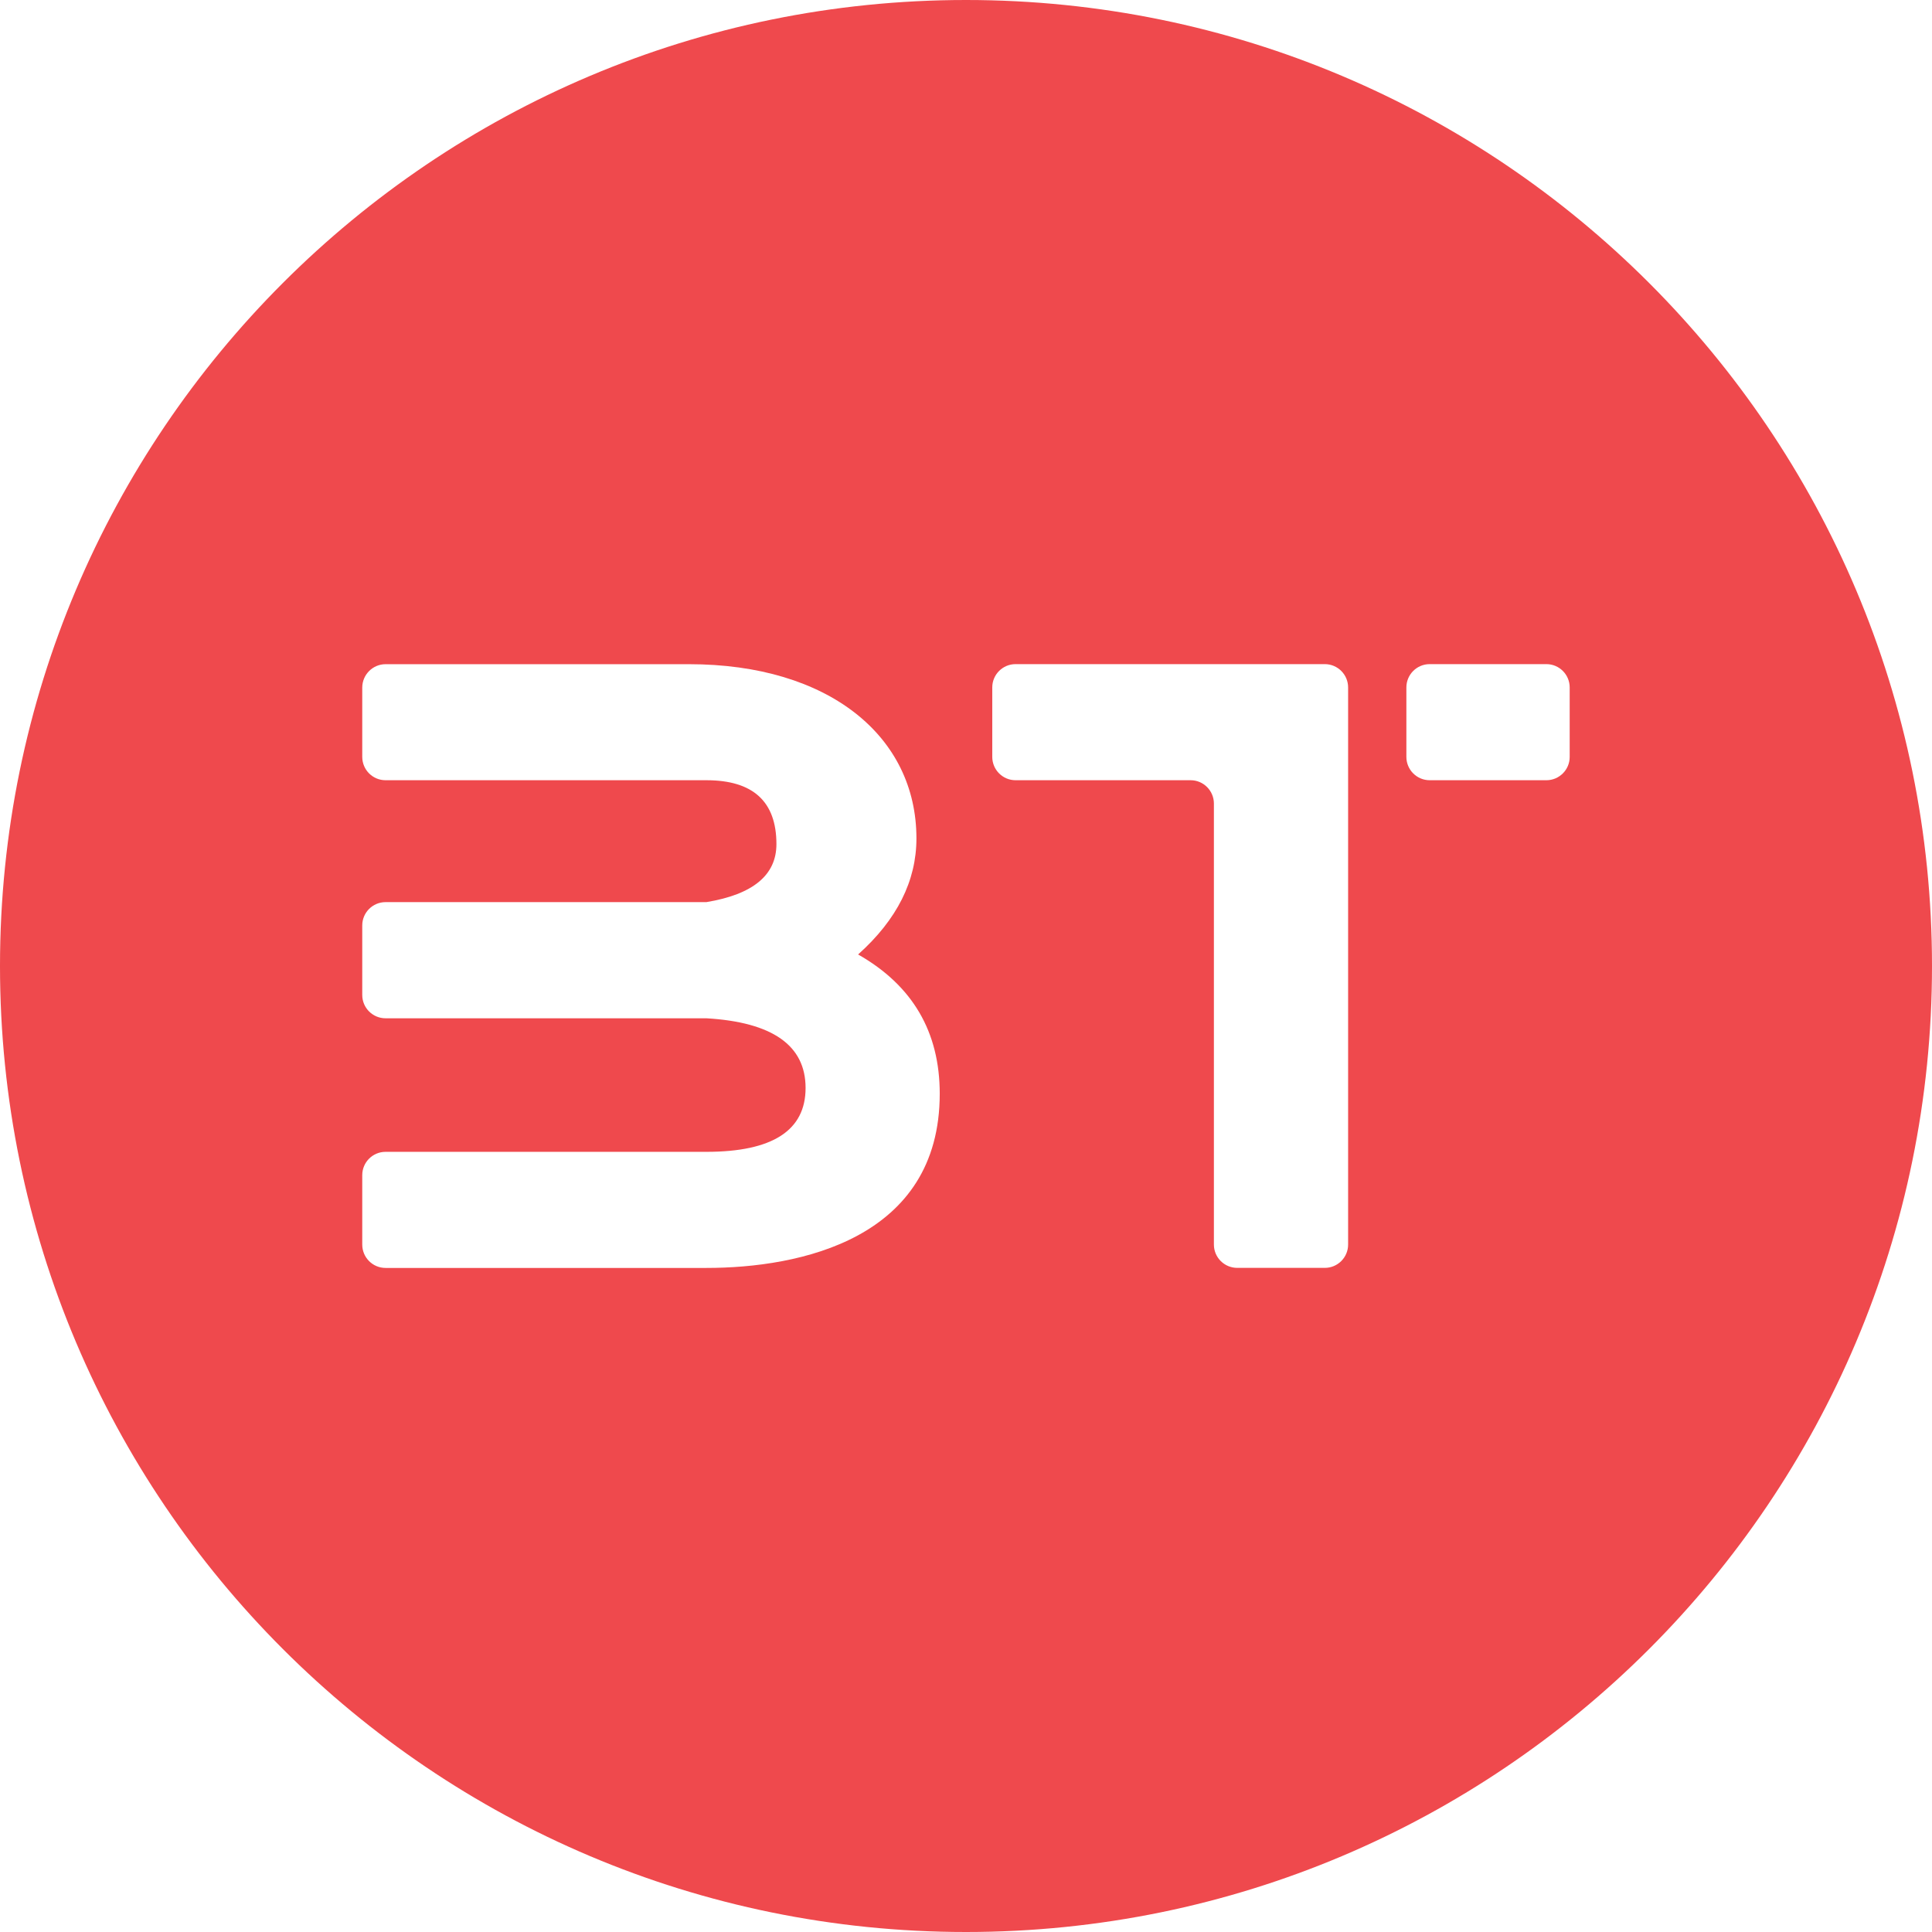 <!-- Generated by IcoMoon.io -->
<svg version="1.1" xmlns="http://www.w3.org/2000/svg" width="32" height="32" viewBox="0 0 32 32">
<title>tix</title>
<path fill="#ef494d" d="M16 32c-8.837 0-16-7.163-16-16s7.163-16 16-16 16 7.163 16 16-7.163 16-16 16zM6 11.386v1.15c0 0.214 0.173 0.387 0.386 0.387h5.314c0.773 0 1.16 0.353 1.16 1.058 0 0.513-0.387 0.833-1.16 0.961h-5.314c0 0 0 0 0 0-0.213 0-0.386 0.173-0.386 0.386 0 0.001 0 0.001 0 0.002v-0 1.15c0 0.213 0.173 0.386 0.386 0.386h5.314c1.095 0.064 1.643 0.45 1.643 1.154s-0.548 1.058-1.643 1.058h-5.314c-0.213 0-0.386 0.173-0.386 0.386v0 1.15c0 0.214 0.173 0.387 0.386 0.387h5.314c1.546 0 3.865-0.48 3.865-2.885 0-1.025-0.45-1.794-1.352-2.307 0.644-0.577 0.966-1.218 0.966-1.923 0-1.69-1.45-2.885-3.768-2.885h-5.024c0 0 0 0 0 0-0.213 0-0.386 0.173-0.387 0.386v0zM16.435 11.386v1.15c0 0.214 0.173 0.387 0.386 0.387h2.899c0.213 0 0.386 0.173 0.386 0.387v7.304c0 0.213 0.173 0.386 0.387 0.386h1.449c0 0 0.001 0 0.001 0 0.213 0 0.386-0.173 0.386-0.386 0 0 0 0 0 0v0-9.228c0 0 0 0 0 0 0-0.213-0.173-0.386-0.386-0.386-0 0-0.001 0-0.001 0h-5.12c-0 0-0.001 0-0.001 0-0.213 0-0.386 0.173-0.386 0.386 0 0 0 0 0 0v0zM23.68 11c-0.213 0-0.386 0.173-0.386 0.386v0 1.15c0 0.214 0.173 0.387 0.386 0.387h1.933c0.213 0 0.386-0.173 0.386-0.386v0-1.15c0-0 0-0.001 0-0.001 0-0.213-0.173-0.386-0.386-0.386 0 0 0 0 0 0v0z"></path>
</svg>
